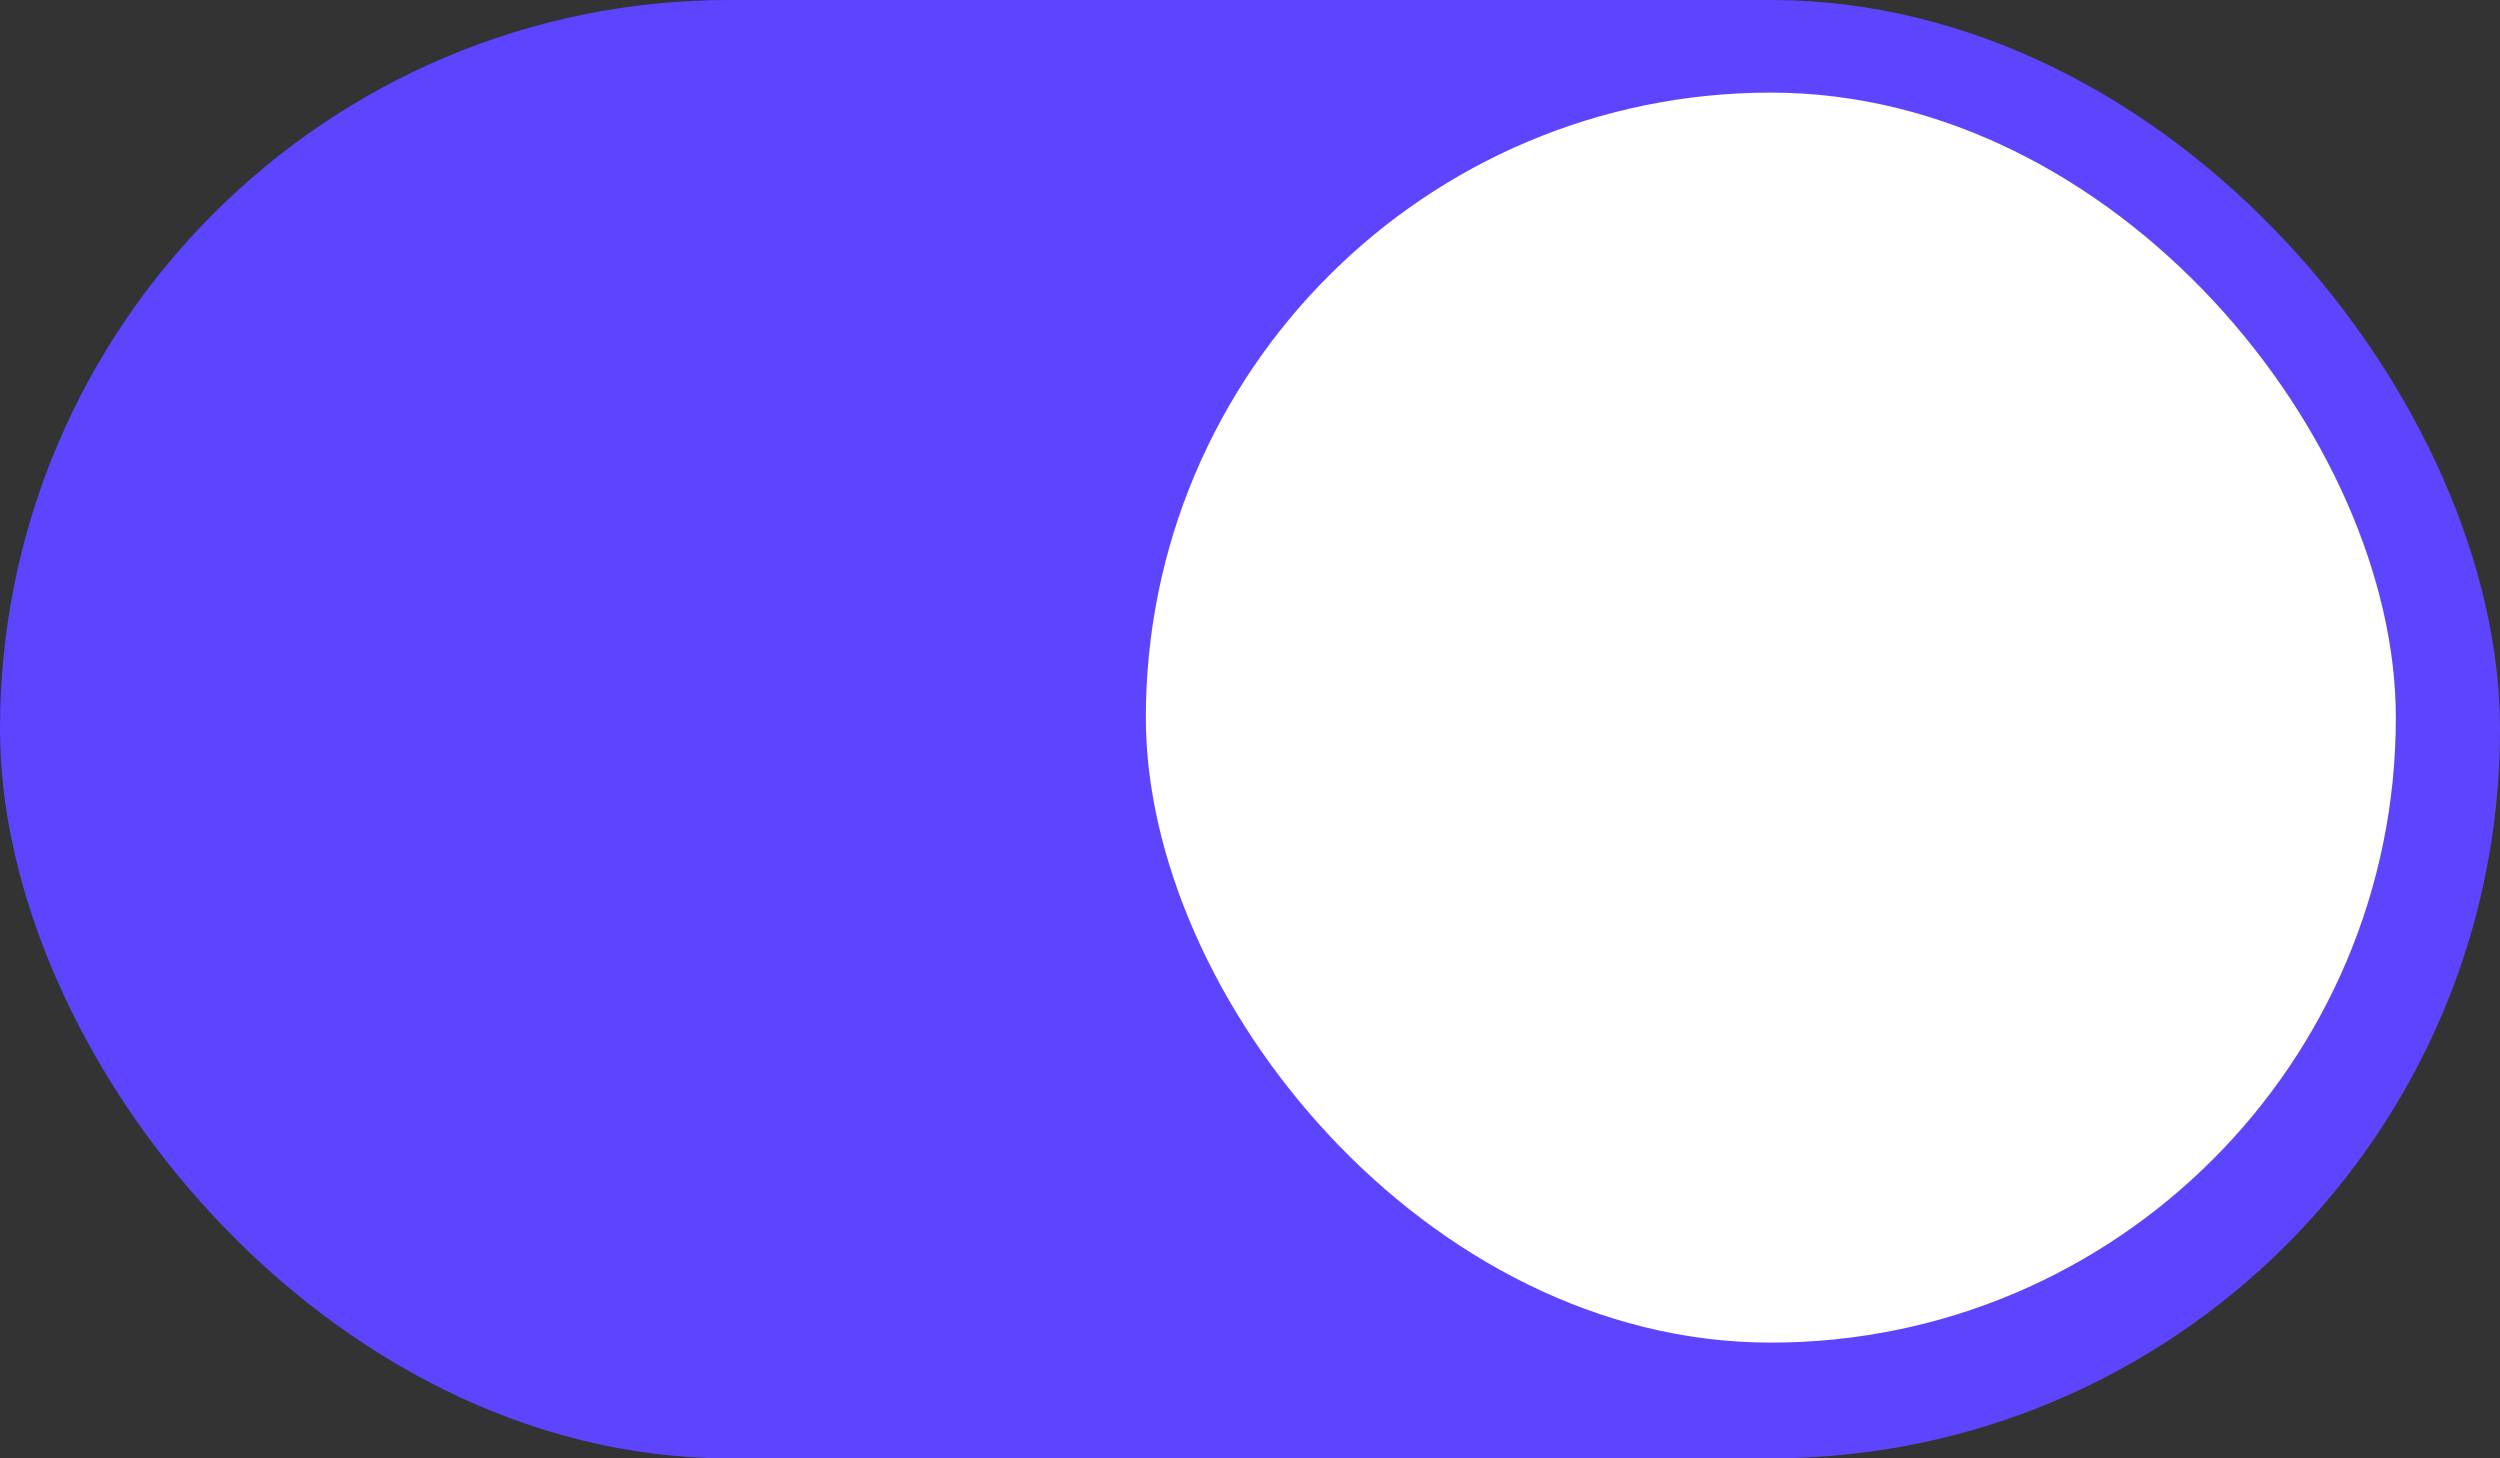 <svg width="48" height="28" viewBox="0 0 48 28" fill="none" xmlns="http://www.w3.org/2000/svg">
<rect x="0" y="0" width="48" height="28" fill="#333333" stroke="none"/>
<rect width="48" height="28" rx="14" fill="#5D45FF"/>
<rect x="22" y="1.778" width="24" height="24" rx="12" fill="white"/>
</svg>
